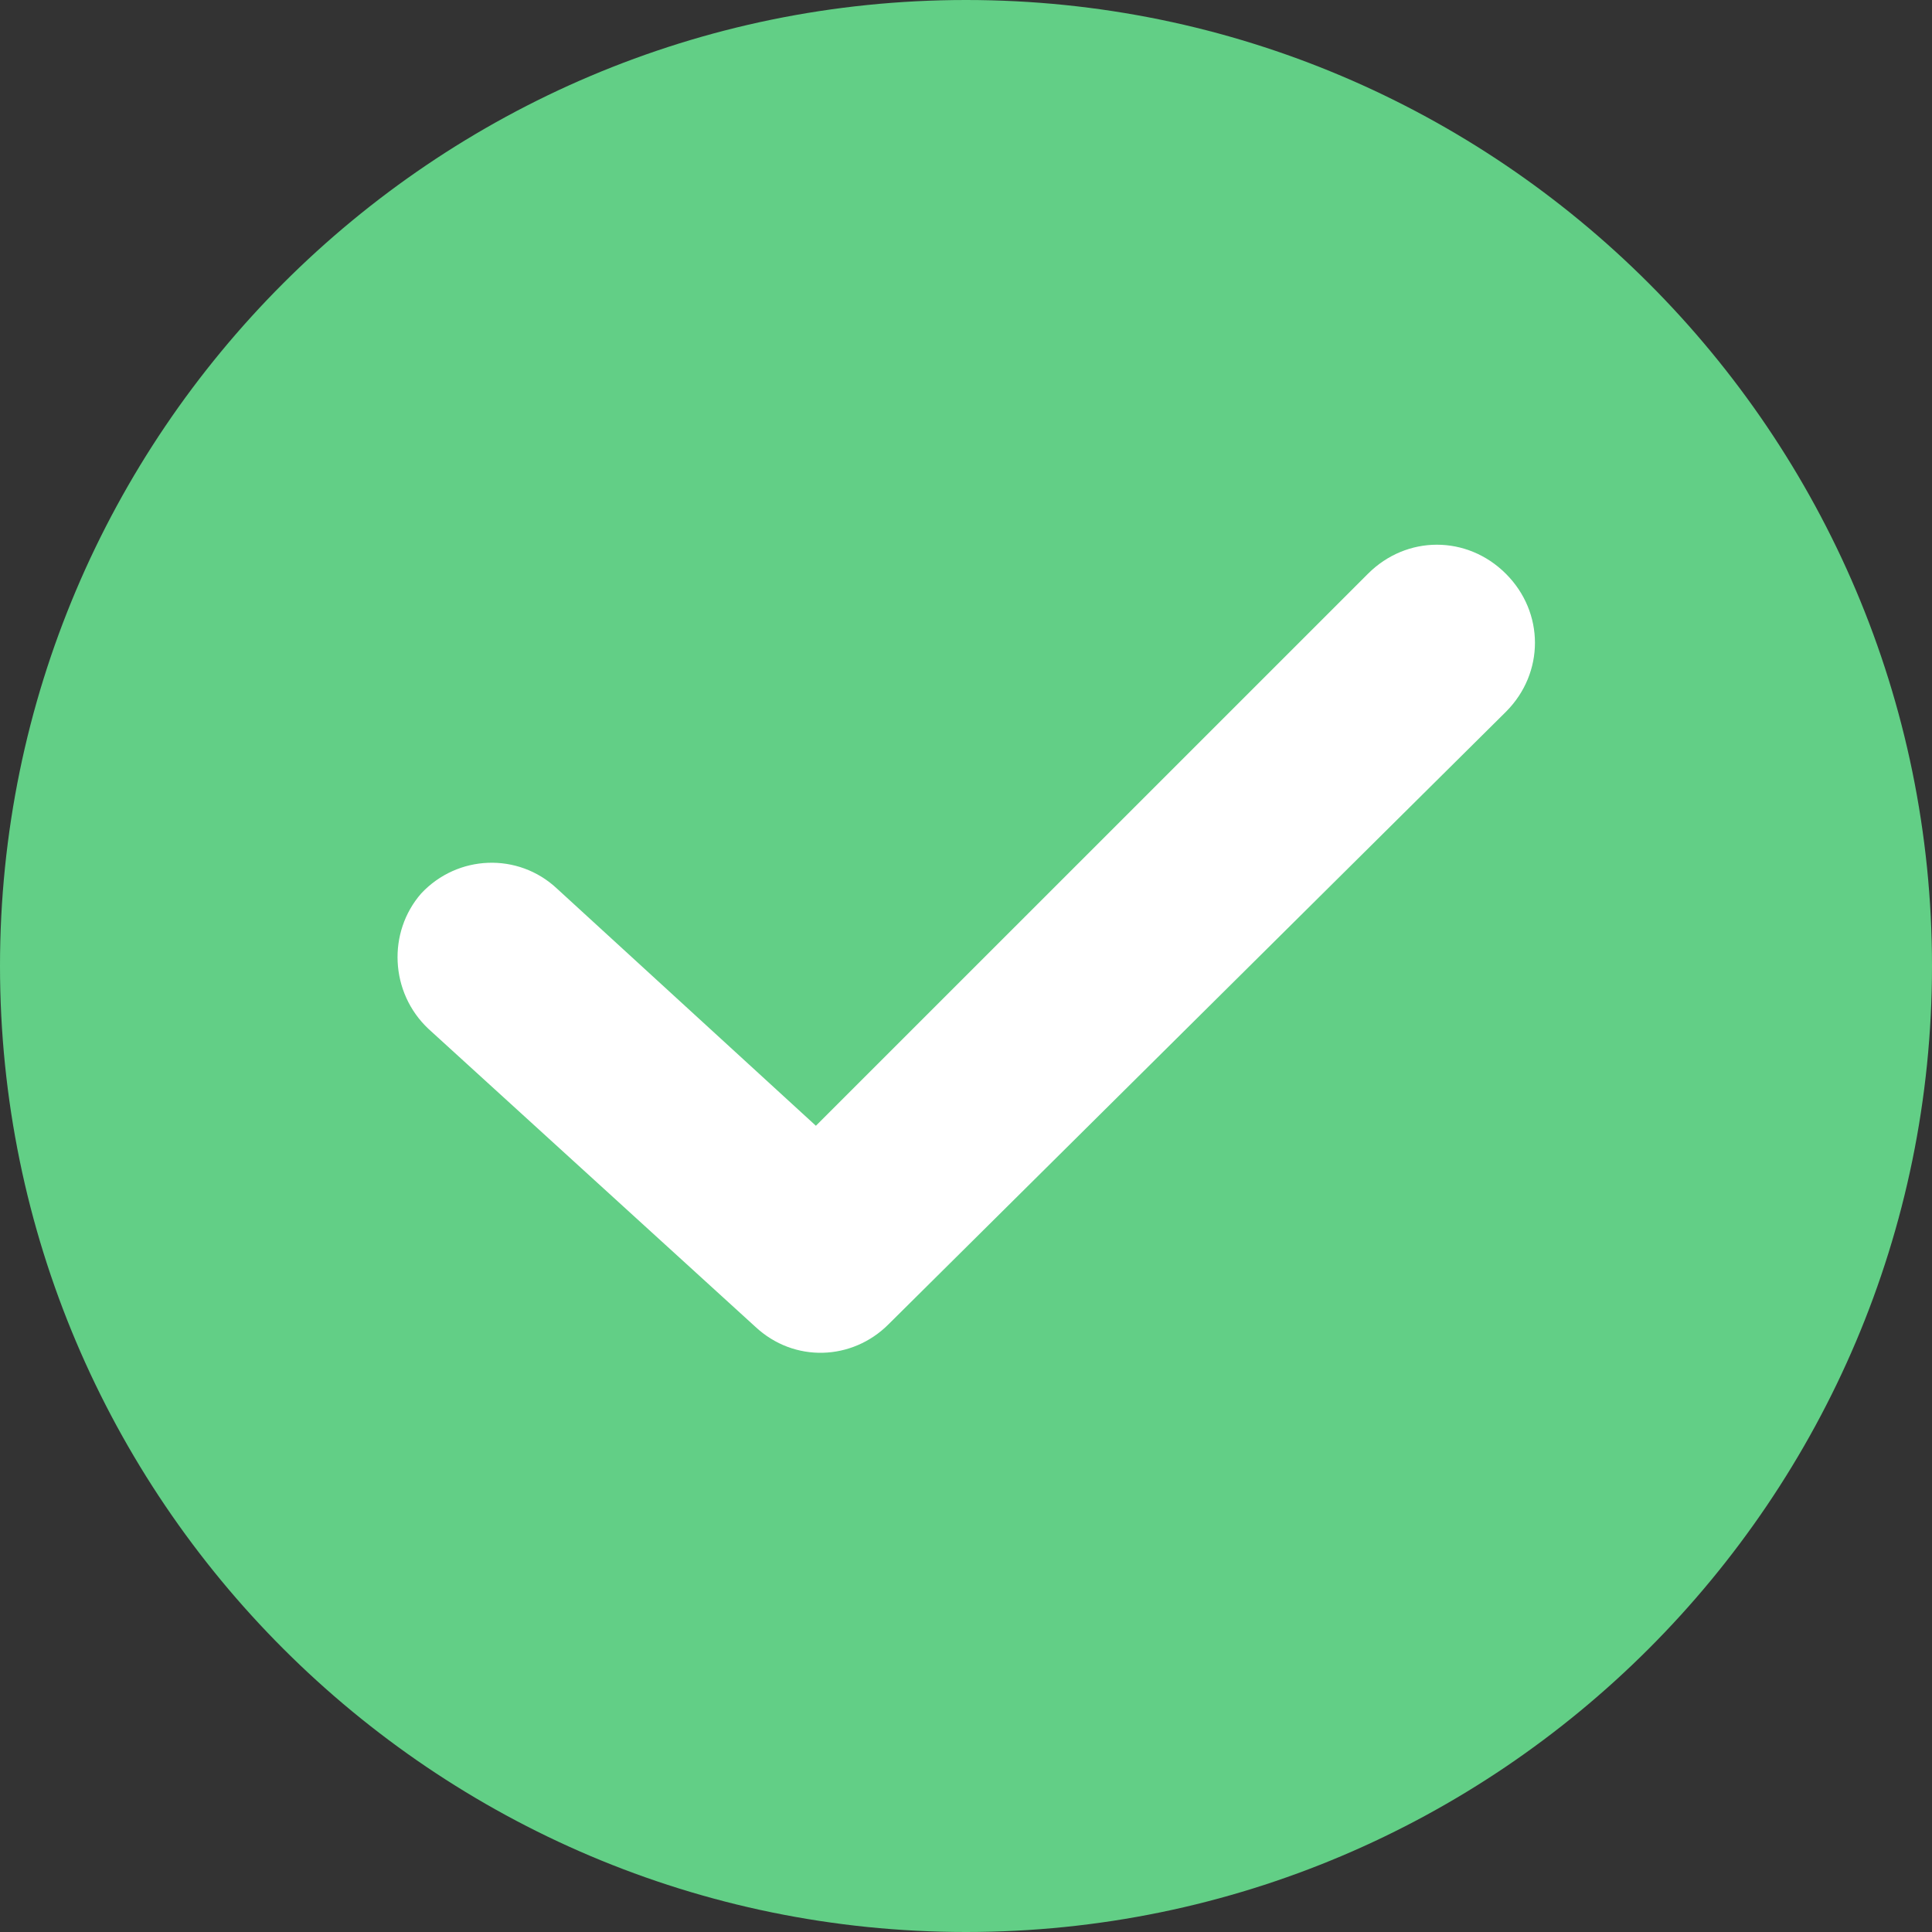 <svg width="26" height="26" viewBox="0 0 26 26" fill="none" xmlns="http://www.w3.org/2000/svg">
<rect x="0" y="0" width="26" height="26" fill="#333333" stroke="none"/>
<circle cx="13" cy="13" r="11" fill="white"/>
<path d="M13 0C5.832 0 0 5.832 0 13C0 20.168 5.832 26 13 26C20.168 26 26 20.168 26 13C26 5.832 20.168 0 13 0ZM20.266 9.579L11.957 17.822C11.469 18.311 10.687 18.343 10.165 17.855L5.767 13.847C5.246 13.358 5.213 12.544 5.669 12.023C6.158 11.501 6.972 11.469 7.494 11.957L10.98 15.15L18.409 7.722C18.93 7.2 19.744 7.2 20.266 7.722C20.787 8.243 20.787 9.058 20.266 9.579Z" fill="#62CF86"/>
</svg>
